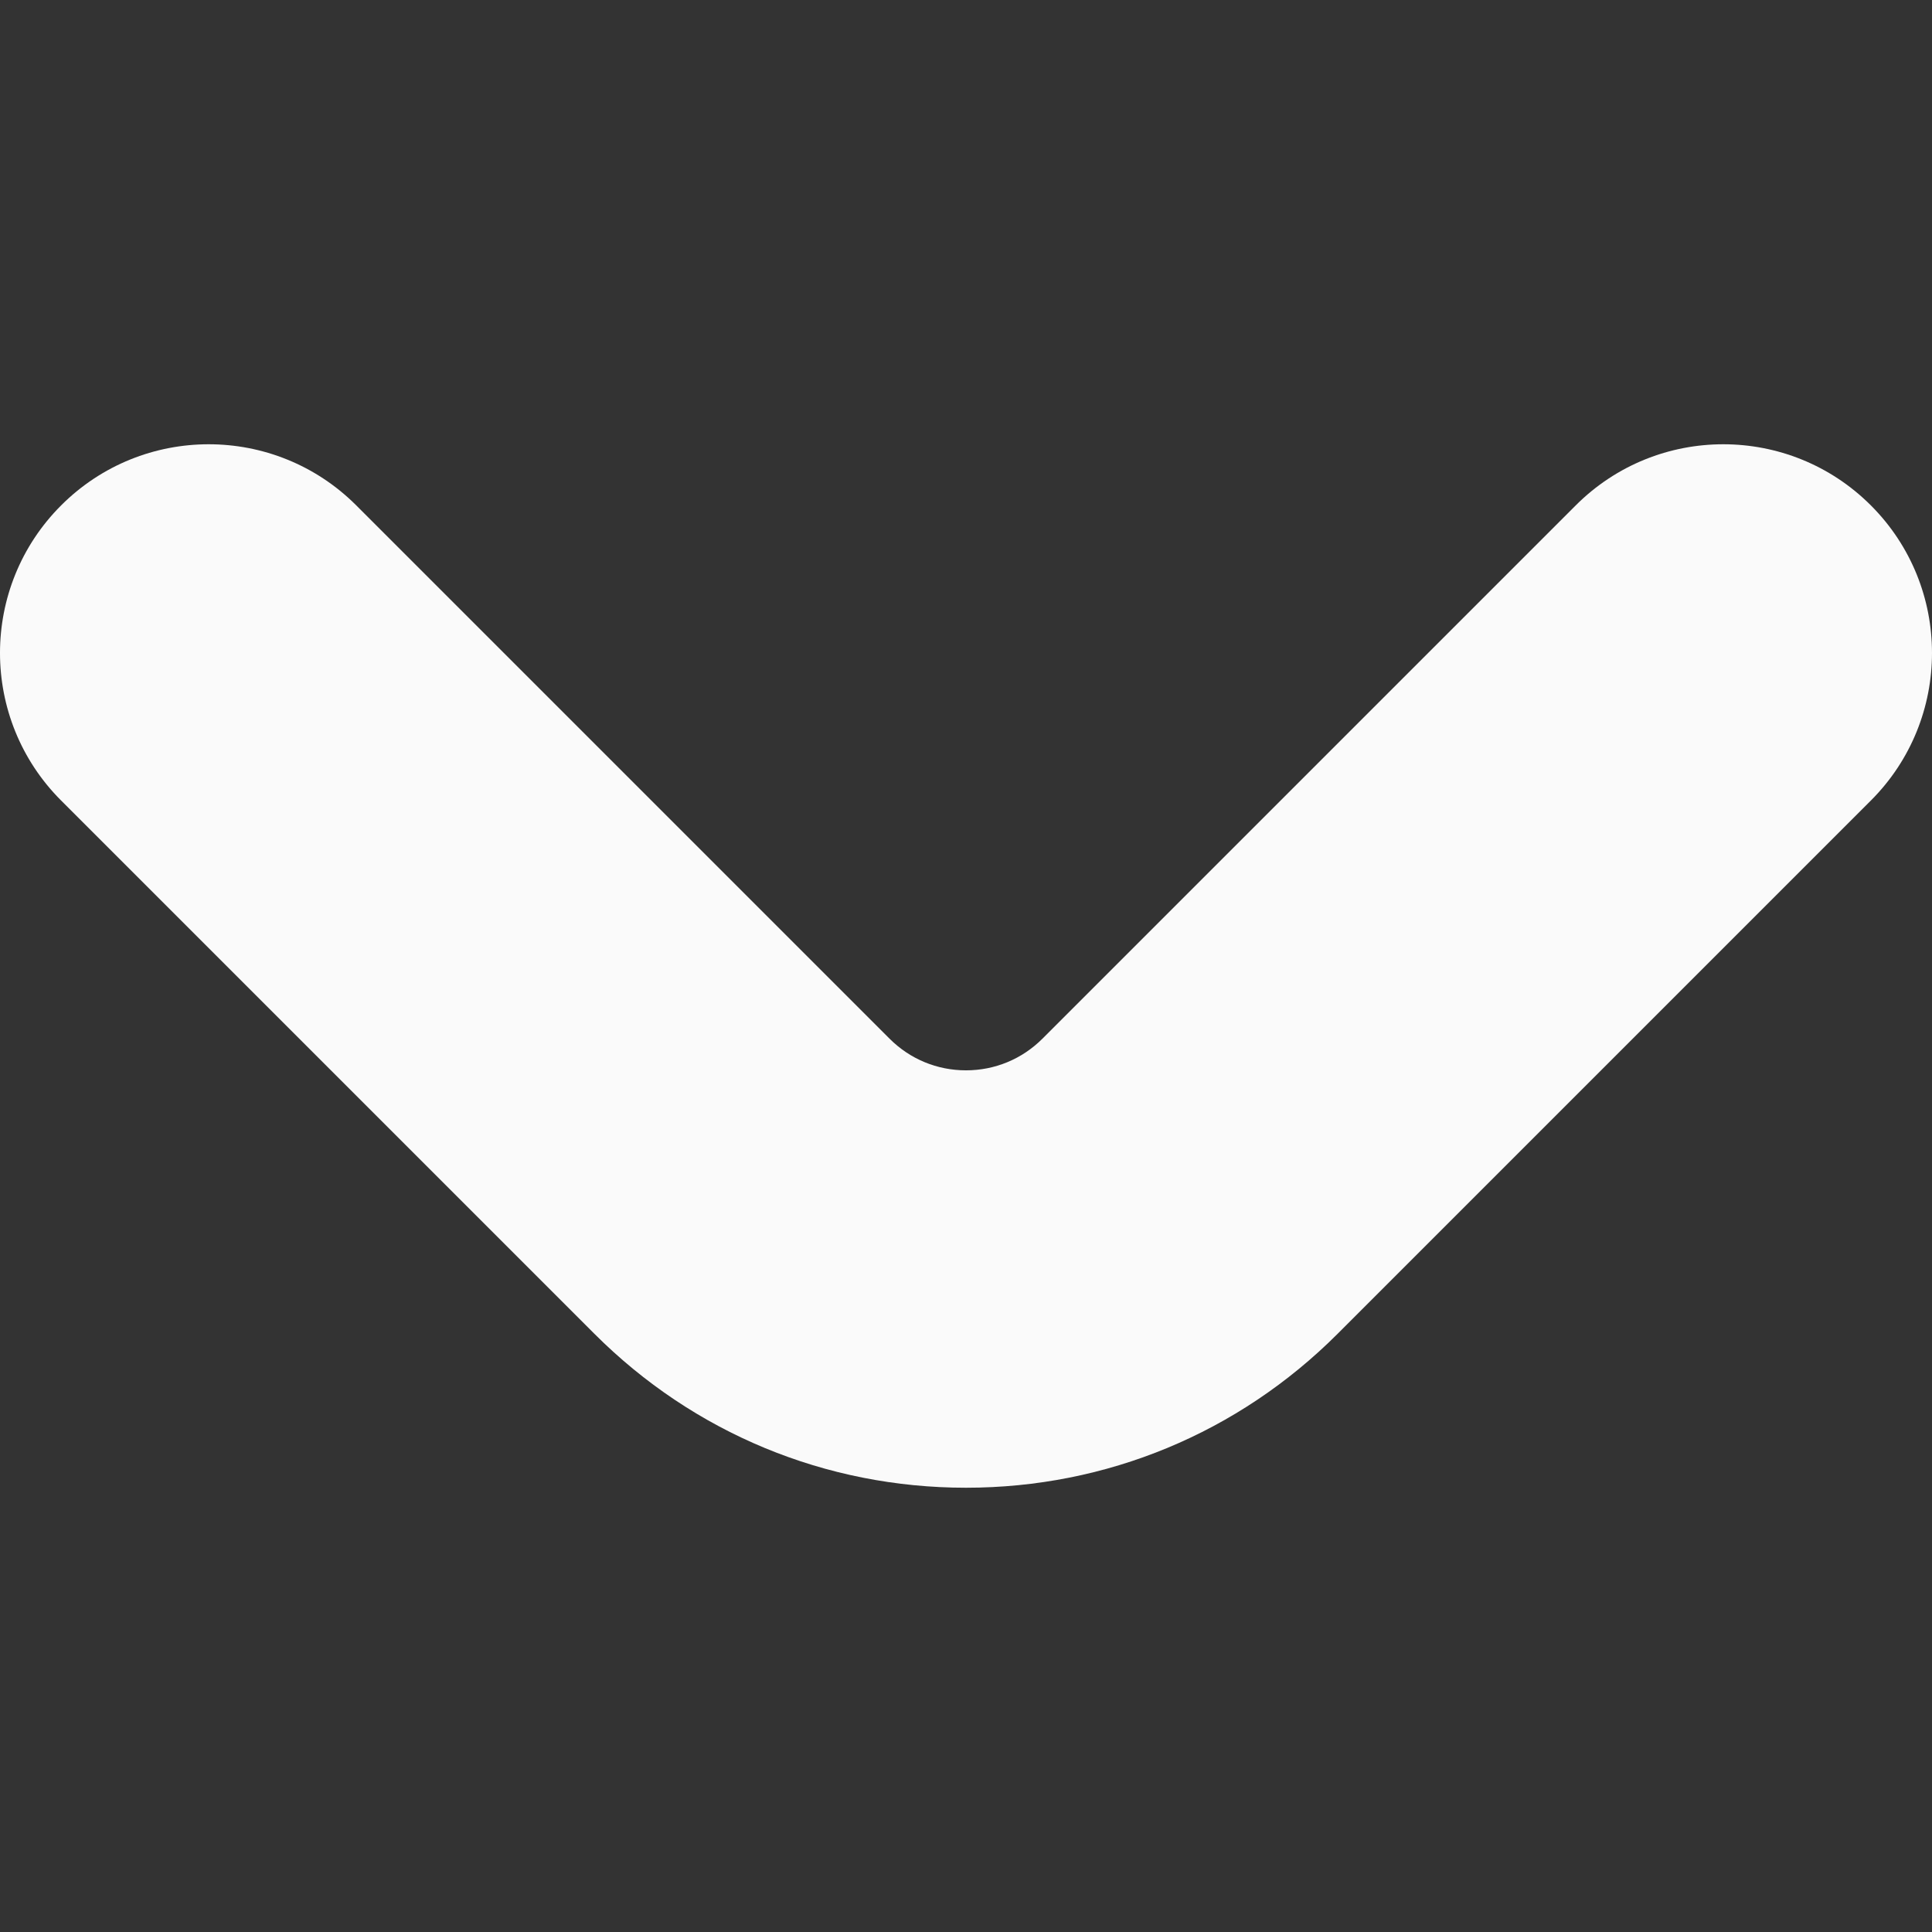 <?xml version="1.0"?>
<svg xmlns="http://www.w3.org/2000/svg" xmlns:xlink="http://www.w3.org/1999/xlink" version="1.1" id="Capa_1" x="0px" y="0px" viewBox="0 0 612.004 612.004" style="enable-background:new 0 0 612.004 612.004;" xml:space="preserve" width="512px" height="512px"><rect x="0" y="0" width="612.004" height="612.004" fill="#333333" stroke="none"/><g><g>
	<g>
		<path d="M499.147,160.094L330.222,329.019c-6.472,6.472-15.075,10.035-24.223,10.035c-9.146,0-17.749-3.561-24.218-10.035    L112.854,160.094c-25.822-25.817-67.674-25.817-93.491,0c-25.817,25.819-25.817,67.674,0,93.491L188.29,422.508    c31.443,31.445,73.245,48.764,117.712,48.764s86.269-17.319,117.714-48.761l168.925-168.925c25.817-25.817,25.817-67.674,0-93.491    C566.822,134.277,524.962,134.277,499.147,160.094z" data-original="#000000" class="active-path" data-old_color="#000000" fill="#FAFAFA"/>
	</g>
</g></g> </svg>
